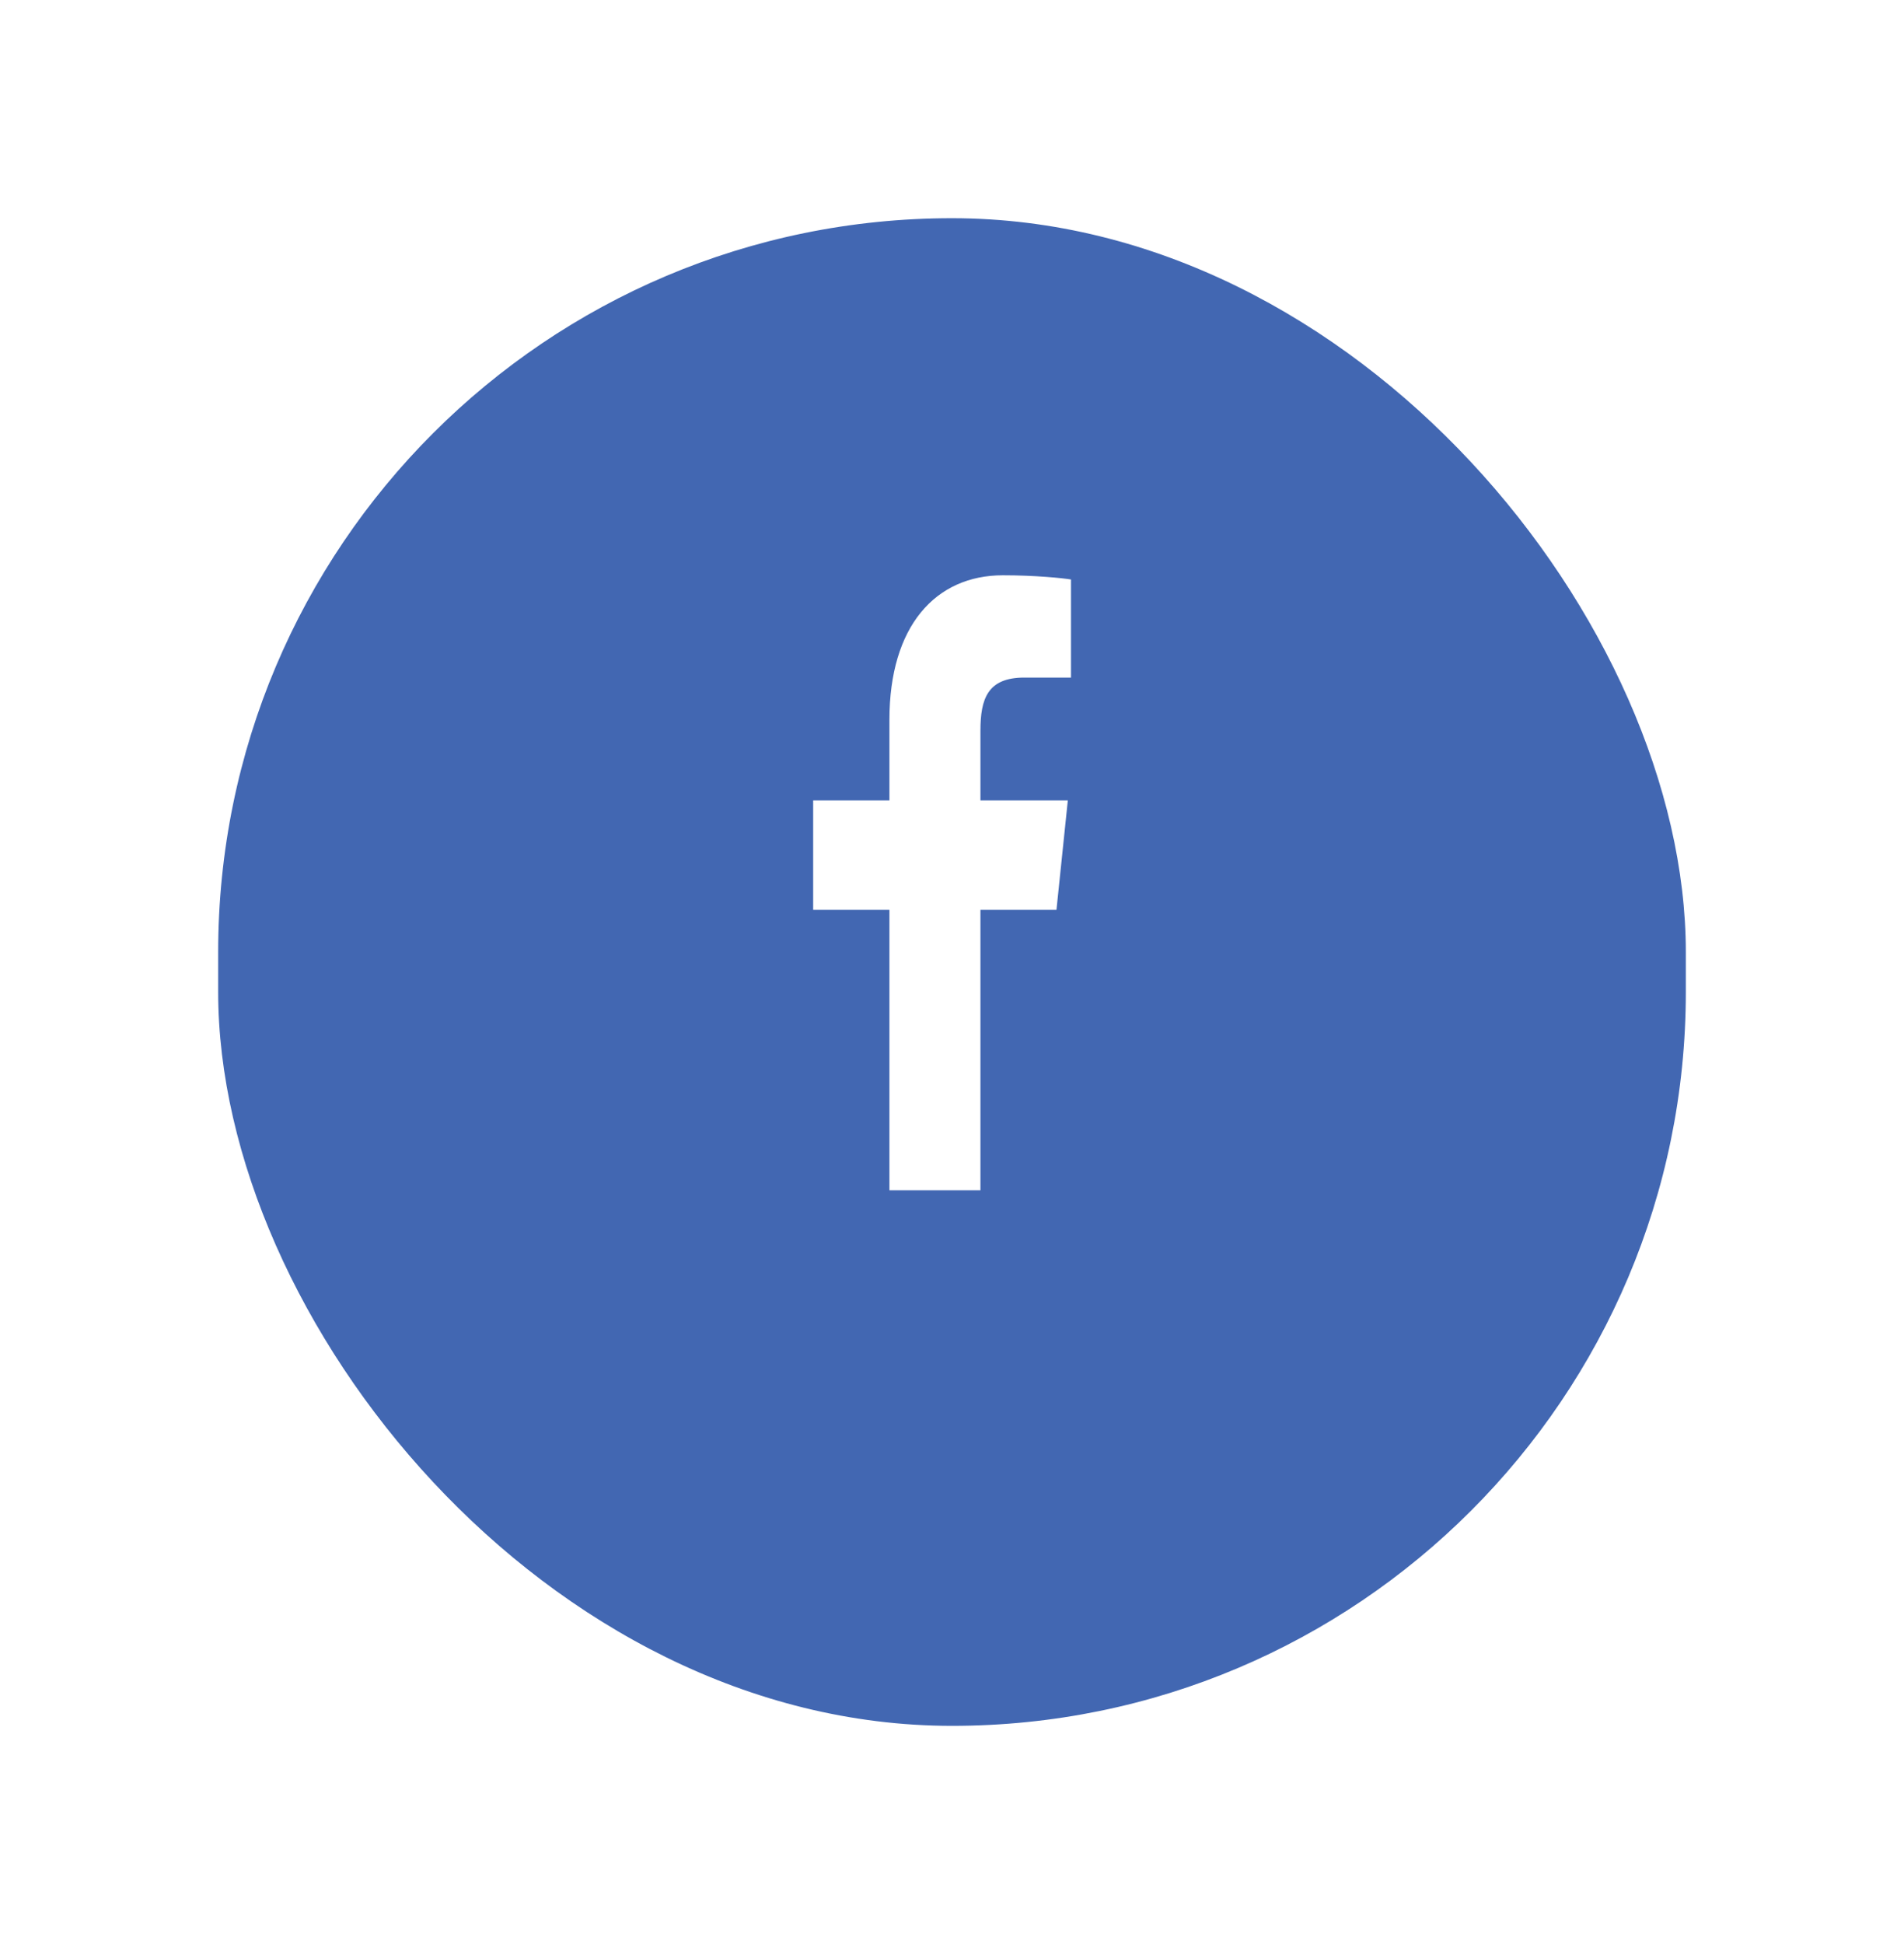 <svg width="96" height="98" viewBox="0 0 96 98" fill="none" xmlns="http://www.w3.org/2000/svg">
<g filter="url(#filter0_d_1453_700)">
<rect x="11" y="7" width="74" height="76" rx="37" fill="#4267B2"/>
</g>
<path d="M49.434 60V45.86H53.268L53.84 40.349H49.434V36.835C49.434 35.234 49.789 34.157 51.643 34.157H54V29.212C53.588 29.142 52.192 29 50.567 29C47.168 29 44.845 31.564 44.845 36.282V40.349H41V45.86H44.845V60H49.434Z" fill="white"/>
<defs>
<filter id="filter0_d_1453_700" x="0" y="0" width="96" height="98" filterUnits="userSpaceOnUse" color-interpolation-filters="sRGB">
<feFlood flood-opacity="0" result="BackgroundImageFix"/>
<feColorMatrix in="SourceAlpha" type="matrix" values="0 0 0 0 0 0 0 0 0 0 0 0 0 0 0 0 0 0 127 0" result="hardAlpha"/>
<feOffset dy="4"/>
<feGaussianBlur stdDeviation="5.5"/>
<feComposite in2="hardAlpha" operator="out"/>
<feColorMatrix type="matrix" values="0 0 0 0 0 0 0 0 0 0 0 0 0 0 0 0 0 0 0.55 0"/>
<feBlend mode="normal" in2="BackgroundImageFix" result="effect1_dropShadow_1453_700"/>
<feBlend mode="normal" in="SourceGraphic" in2="effect1_dropShadow_1453_700" result="shape"/>
</filter>
</defs>
</svg>
